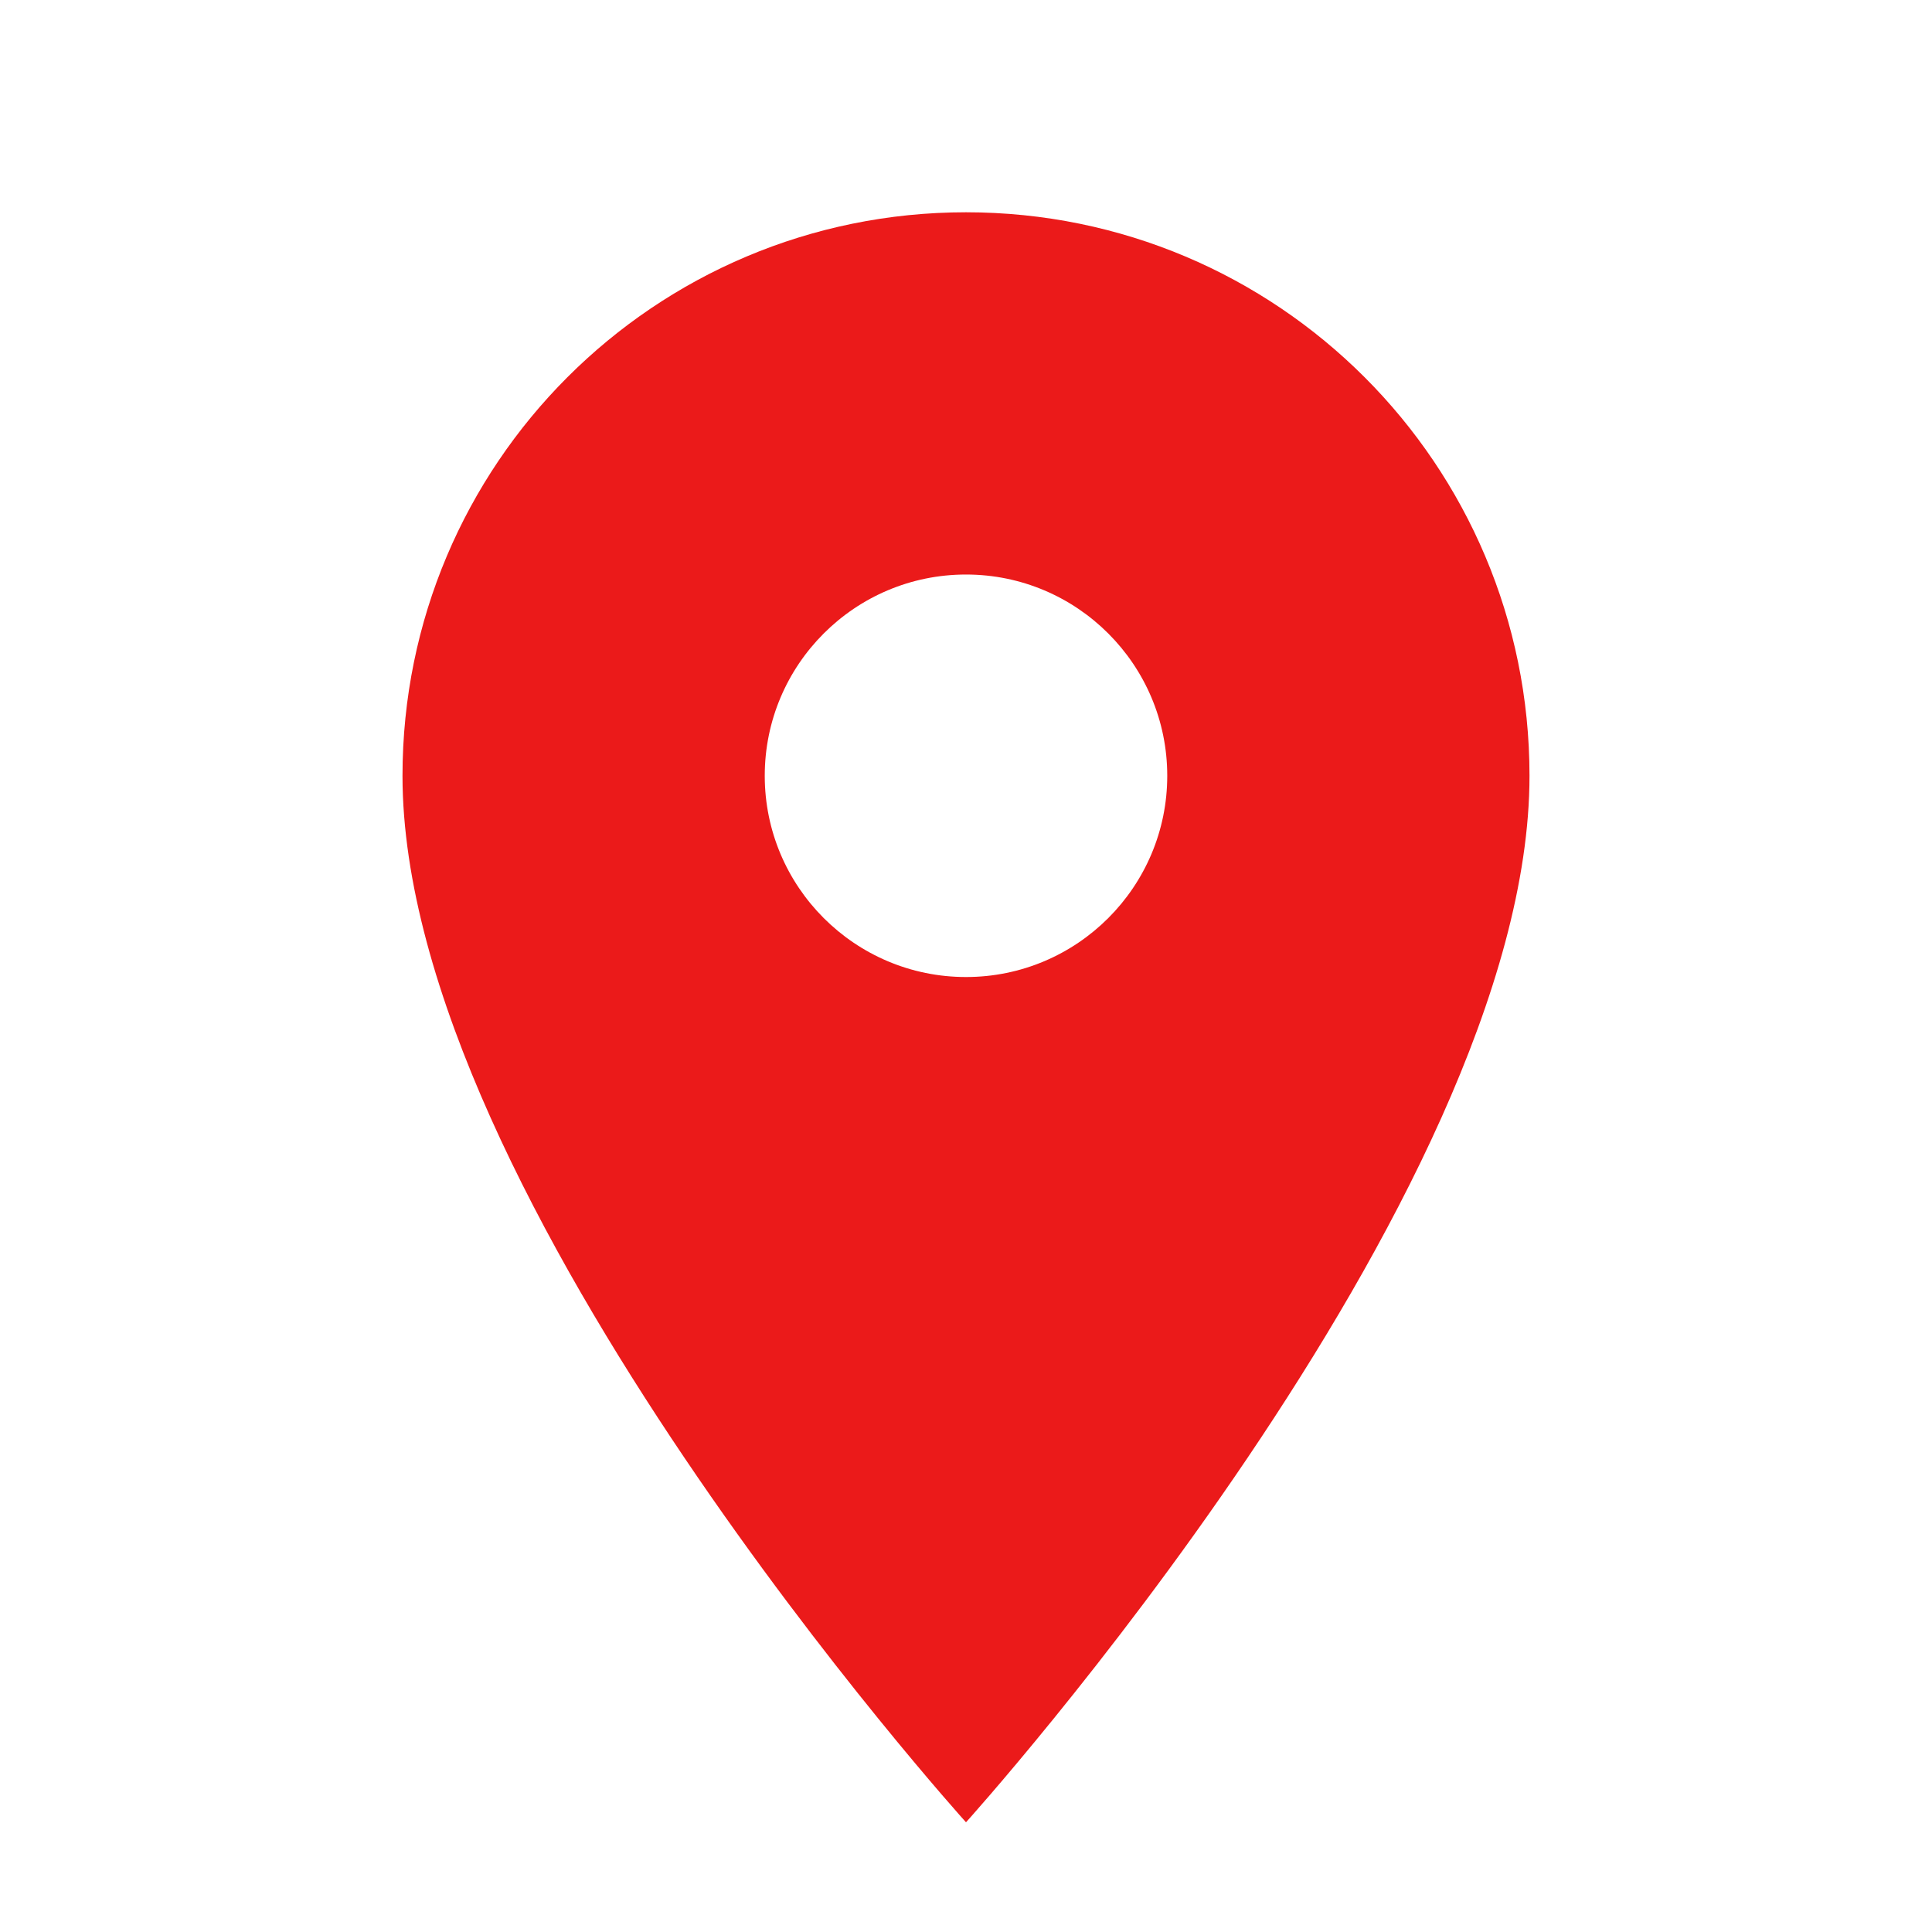 <svg xmlns="http://www.w3.org/2000/svg" width="24" height="24" enable-background="new 0 0 512 512" style=""><rect id="backgroundrect" width="100%" height="100%" x="0" y="0" fill="none" stroke="none"/><g class="currentLayer" style=""><title>Layer 1</title><path d="M12 2C8.13 2 5 5.13 5 9c0 5.25 7 13 7 13s7-7.75 7-13c0-3.87-3.13-7-7-7zm0 9.5c-1.38 0-2.5-1.12-2.5-2.5s1.12-2.5 2.5-2.5 2.5 1.12 2.5 2.5-1.12 2.5-2.5 2.5z" id="svg_1" class="selected" transform="translate(0,0.637) " fill="#eb1a1a" fill-opacity="1"/><path d="M10.191,12.739 h24 v24 H10.191 z" fill="none" id="svg_2" class=""/></g></svg>